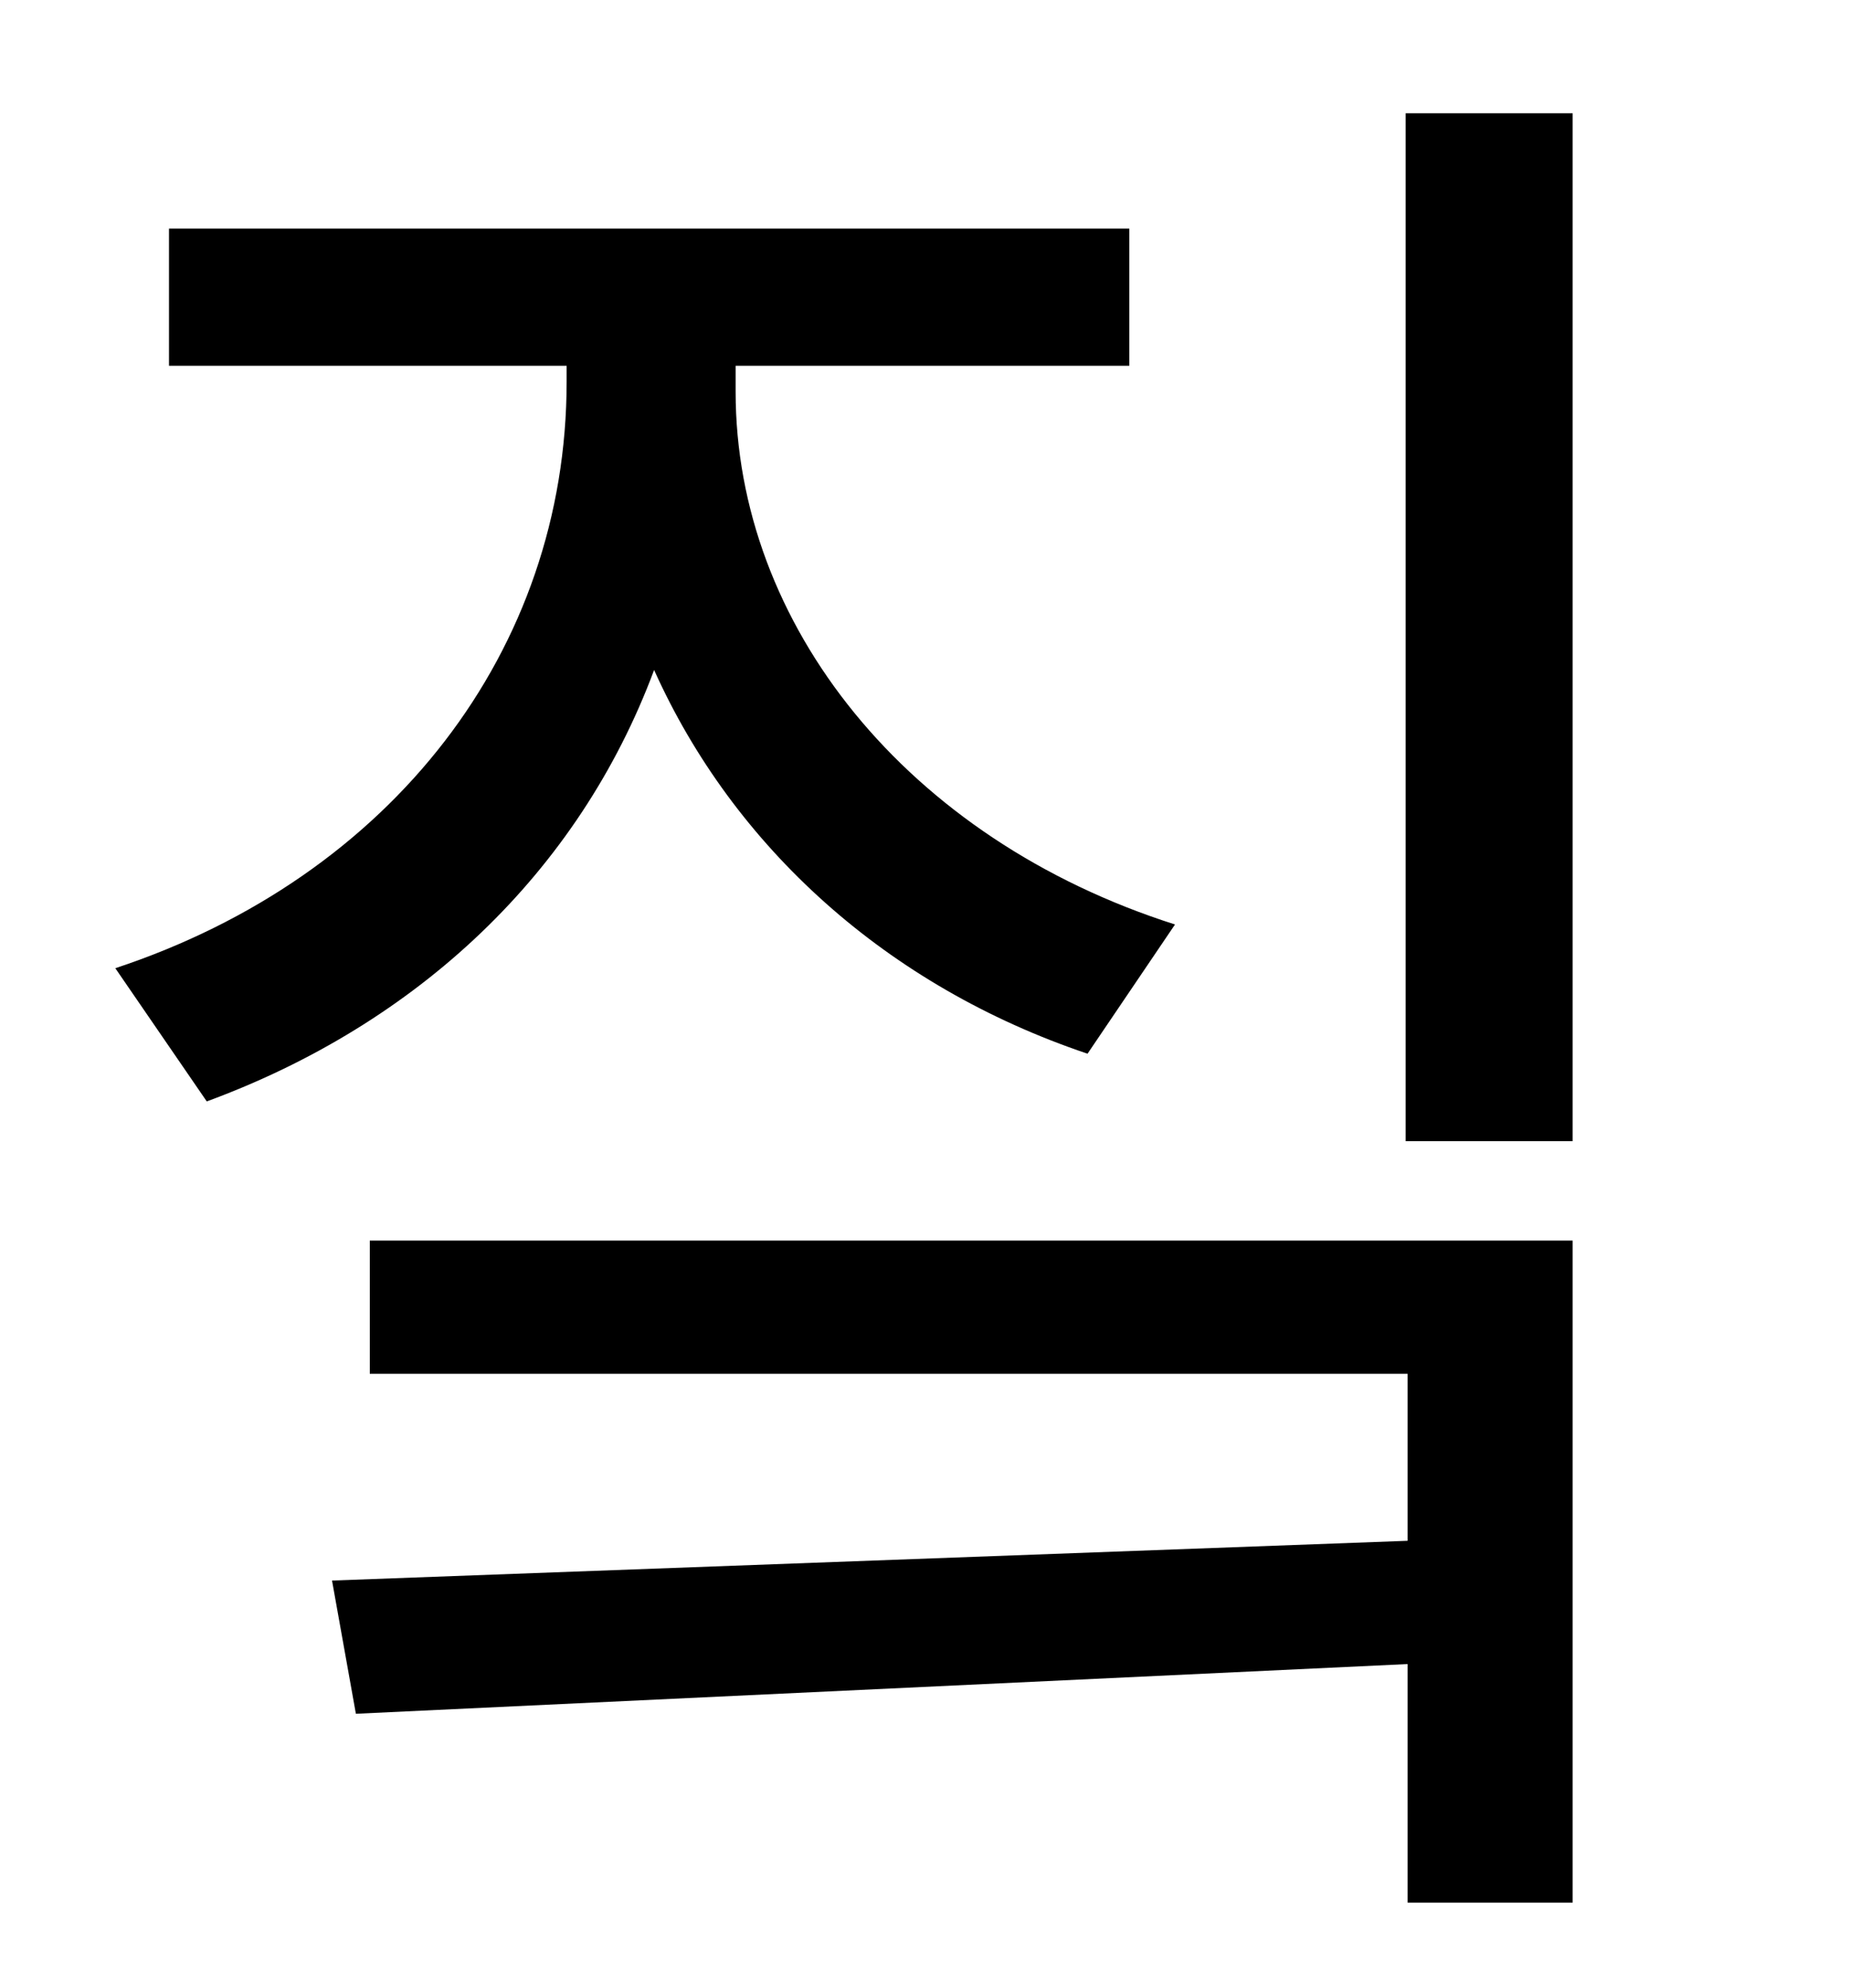 <?xml version="1.0" standalone="no"?>
<!DOCTYPE svg PUBLIC "-//W3C//DTD SVG 1.1//EN" "http://www.w3.org/Graphics/SVG/1.1/DTD/svg11.dtd" >
<svg xmlns="http://www.w3.org/2000/svg" xmlns:xlink="http://www.w3.org/1999/xlink" version="1.1" viewBox="-10 0 930 1000">
   <path fill="currentColor"
d="M581 465l-44 65c-101 -34 -178 -104 -218 -193c-38 102 -119 178 -225 217l-46 -67c139 -46 227 -160 227 -295v-8h-200v-69h483v69h-198v13c0 117 86 225 221 268zM176 691v-67h605v333h-83v-120l-529 25l-12 -67l541 -20v-84h-522zM697 57h84v517h-84v-517z" />
</svg>

